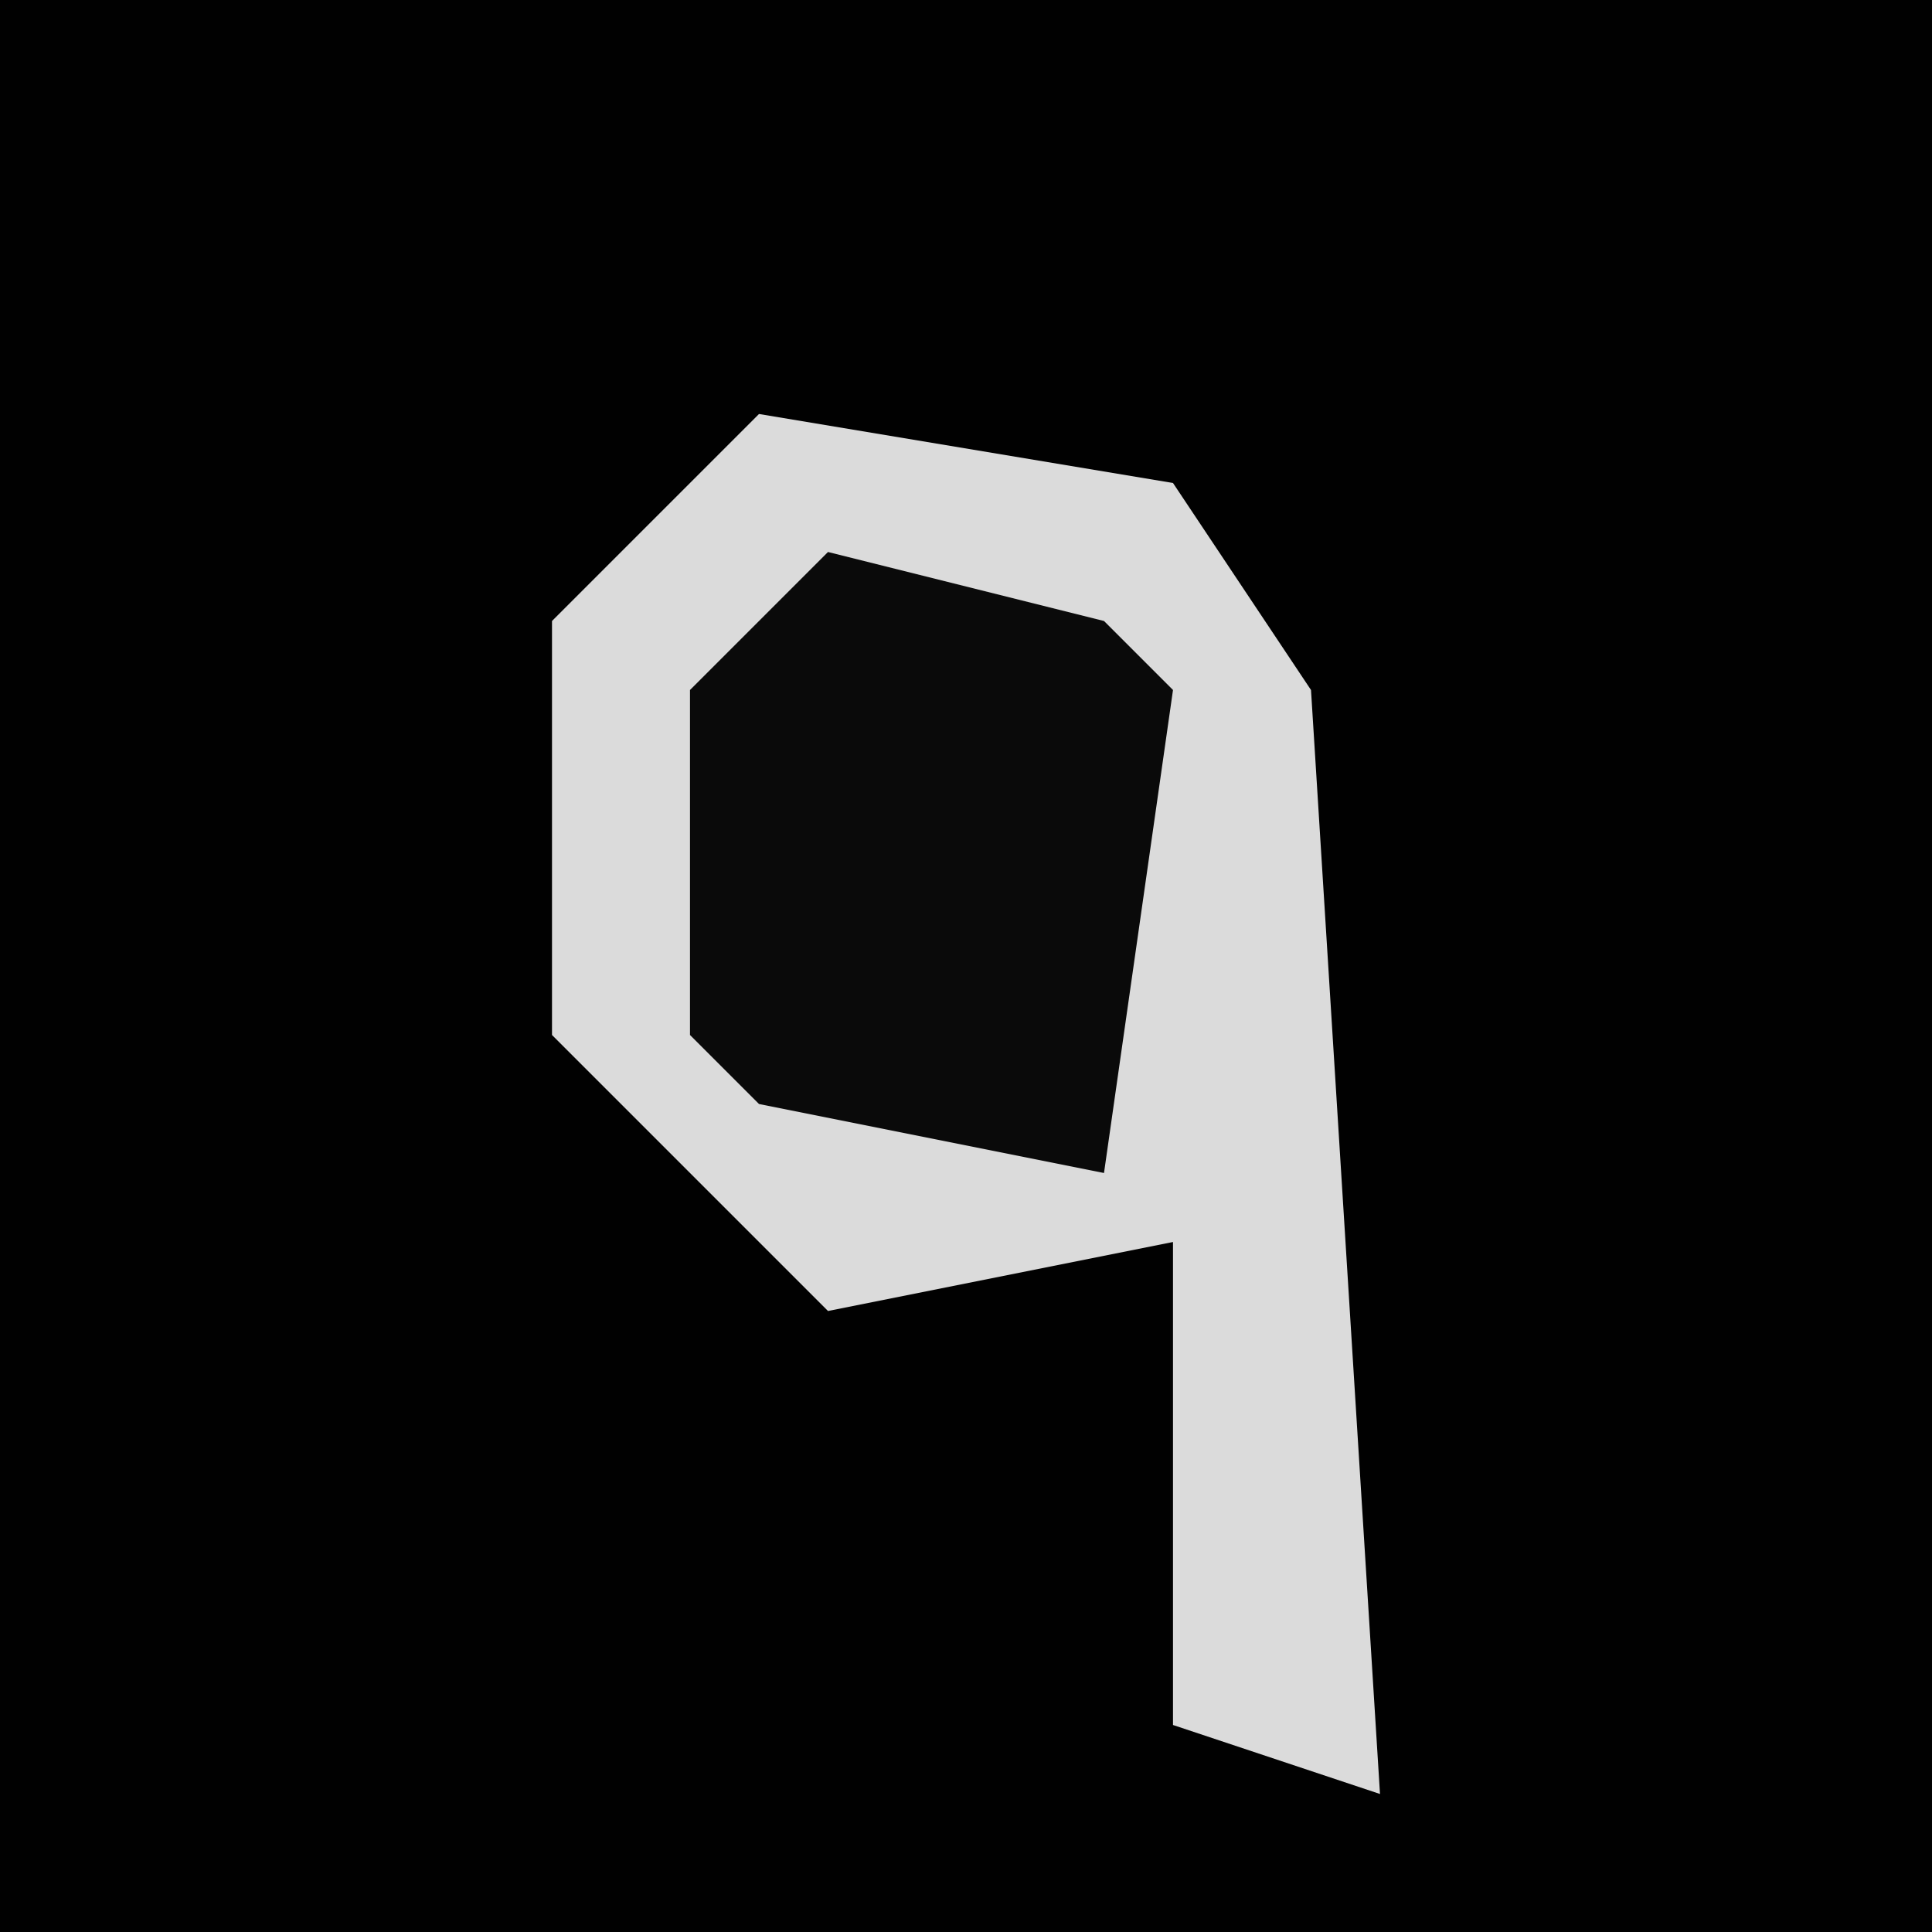 <?xml version="1.0" encoding="UTF-8"?>
<svg version="1.1" xmlns="http://www.w3.org/2000/svg" width="28" height="28">
<path d="M0,0 L28,0 L28,28 L0,28 Z " fill="#010101" transform="translate(0,0)"/>
<path d="M0,0 L6,1 L8,4 L9,20 L6,19 L6,12 L1,13 L-3,9 L-3,3 Z " fill="#DBDBDB" transform="translate(11,6)"/>
<path d="M0,0 L4,1 L5,2 L4,9 L-1,8 L-2,7 L-2,2 Z " fill="#0A0A0A" transform="translate(12,8)"/>
</svg>

